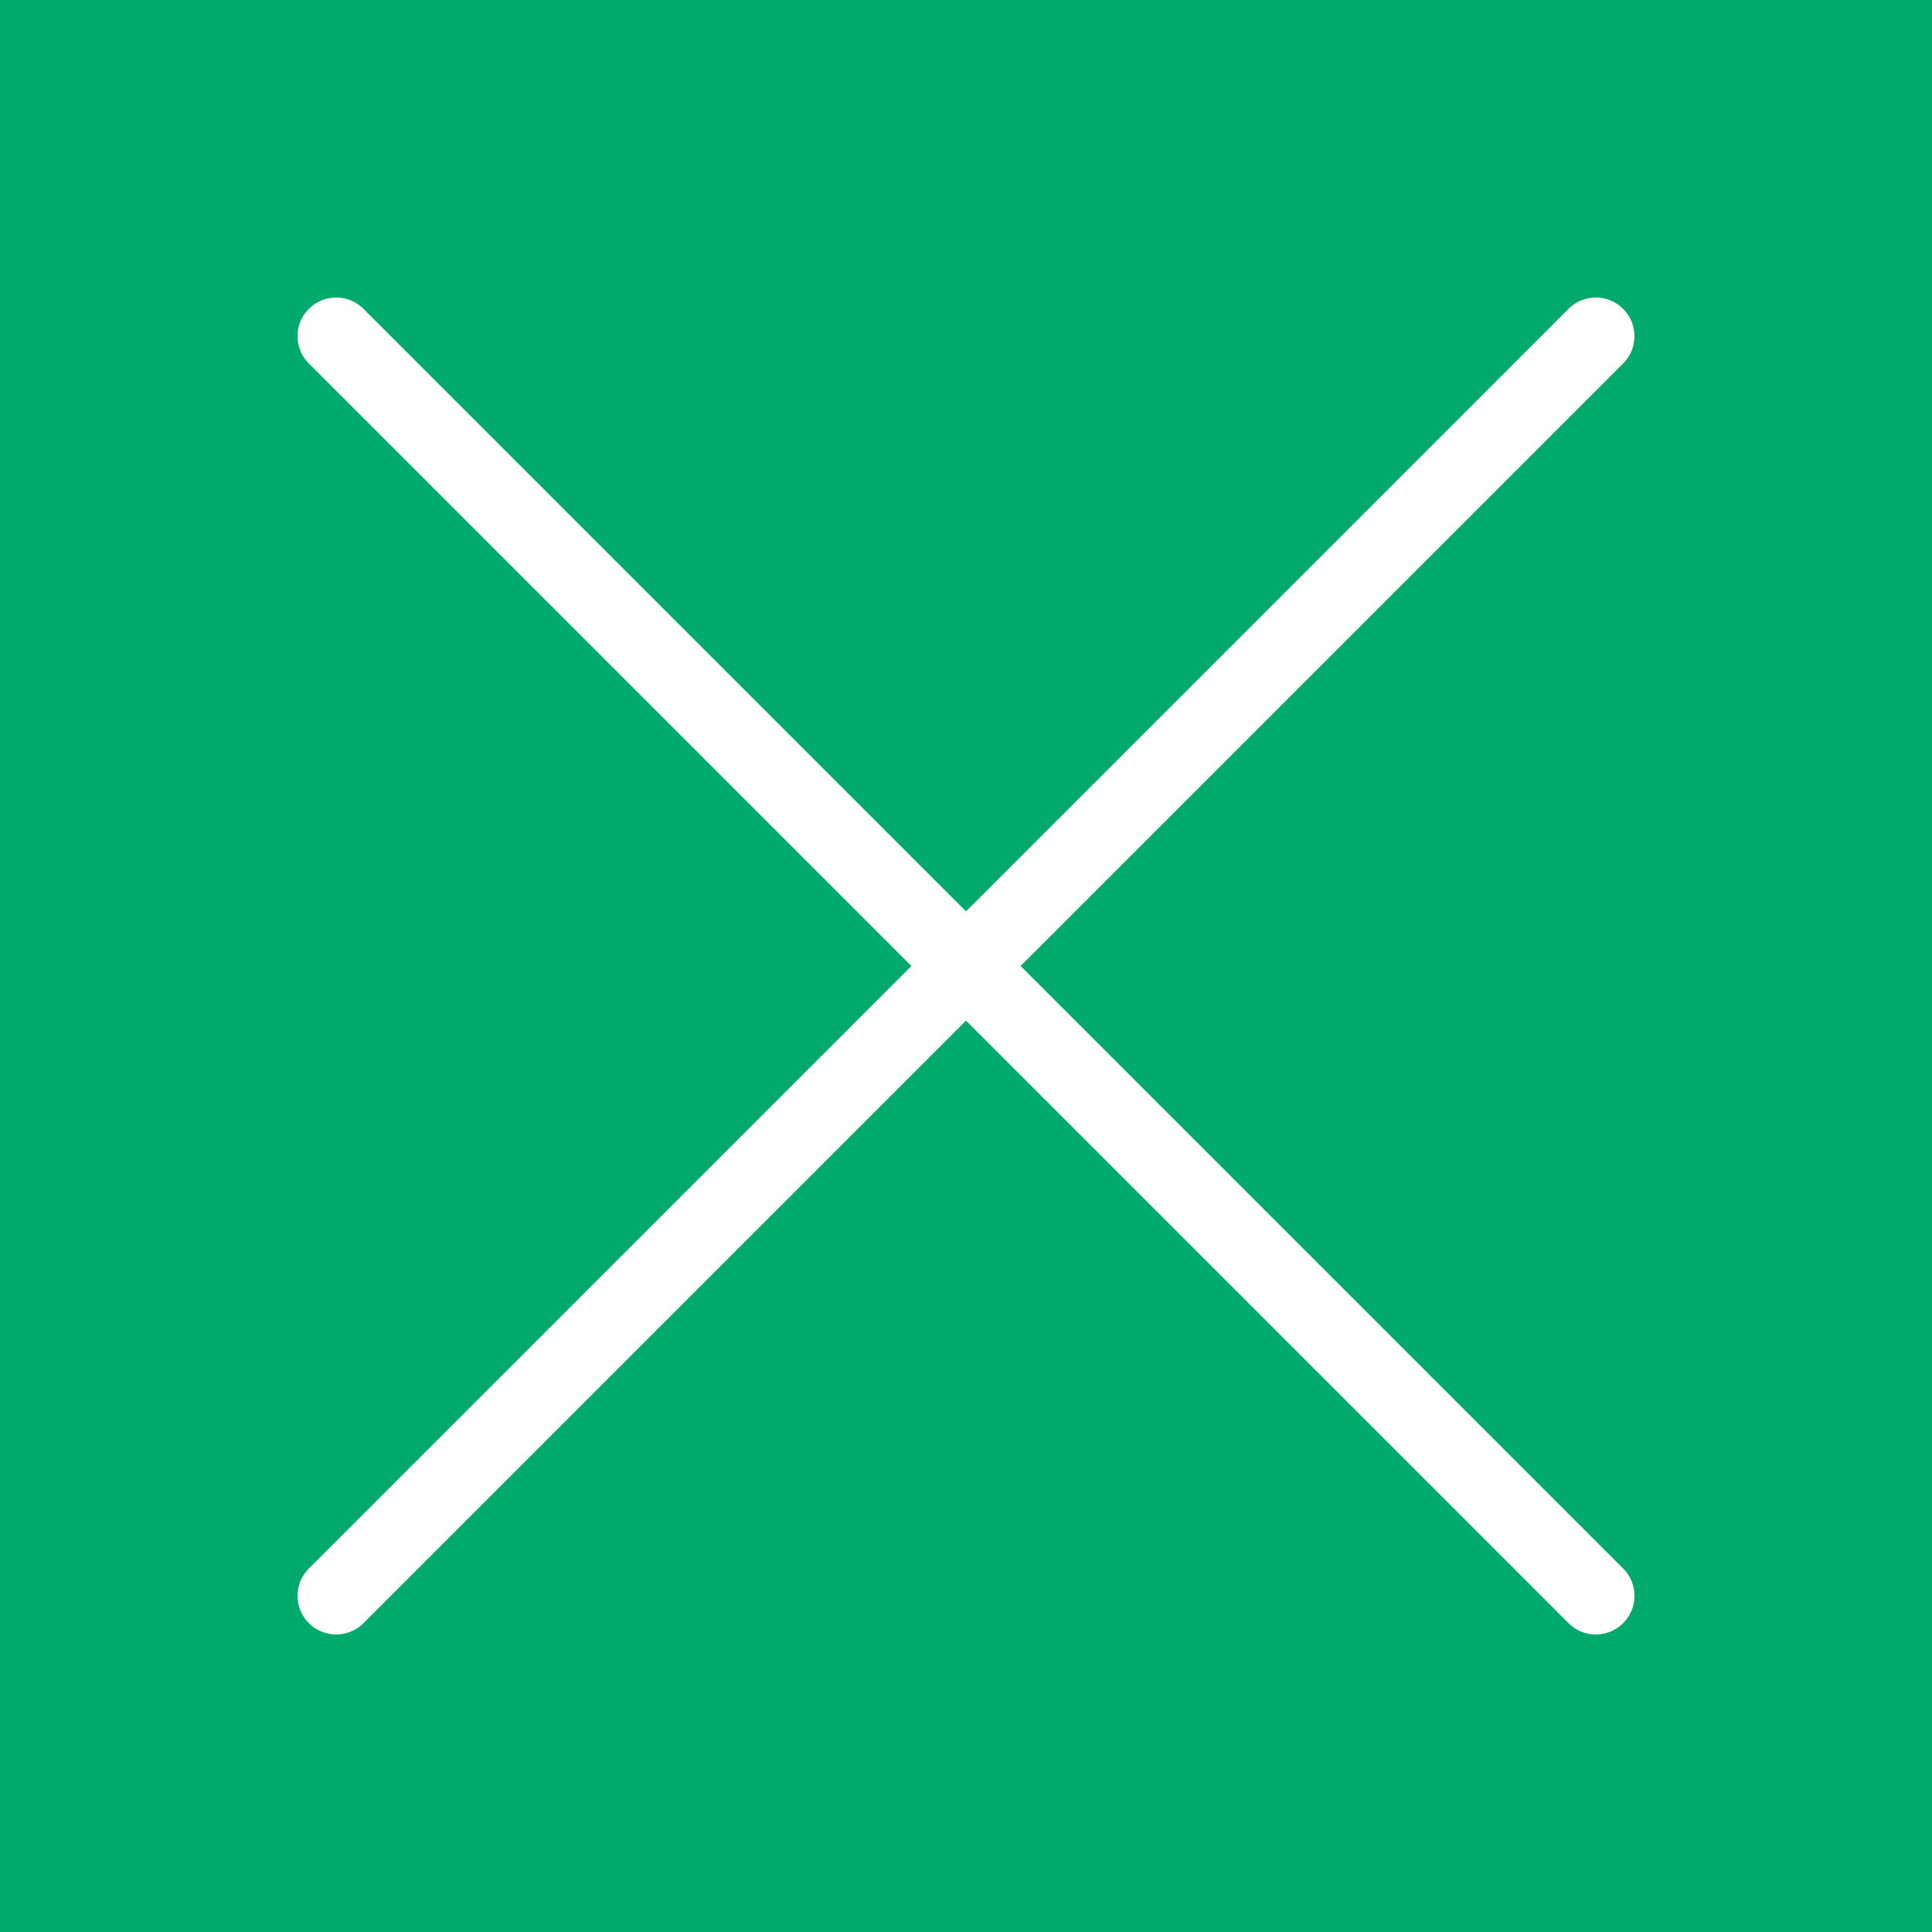 <svg id="Layer_1" data-name="Layer 1" xmlns="http://www.w3.org/2000/svg" viewBox="0 0 500 500"><defs><style>.cls-1{fill:#00a96c;}.cls-2,.cls-3{fill:#fff;stroke:#fff;stroke-linejoin:round;stroke-width:20px;}.cls-3{stroke-linecap:square;}</style></defs><title>logo</title><rect class="cls-1" width="500" height="500"/><path class="cls-2" d="M87,87,413,413Z"/><path class="cls-3" d="M413,87,87,413Z"/></svg>